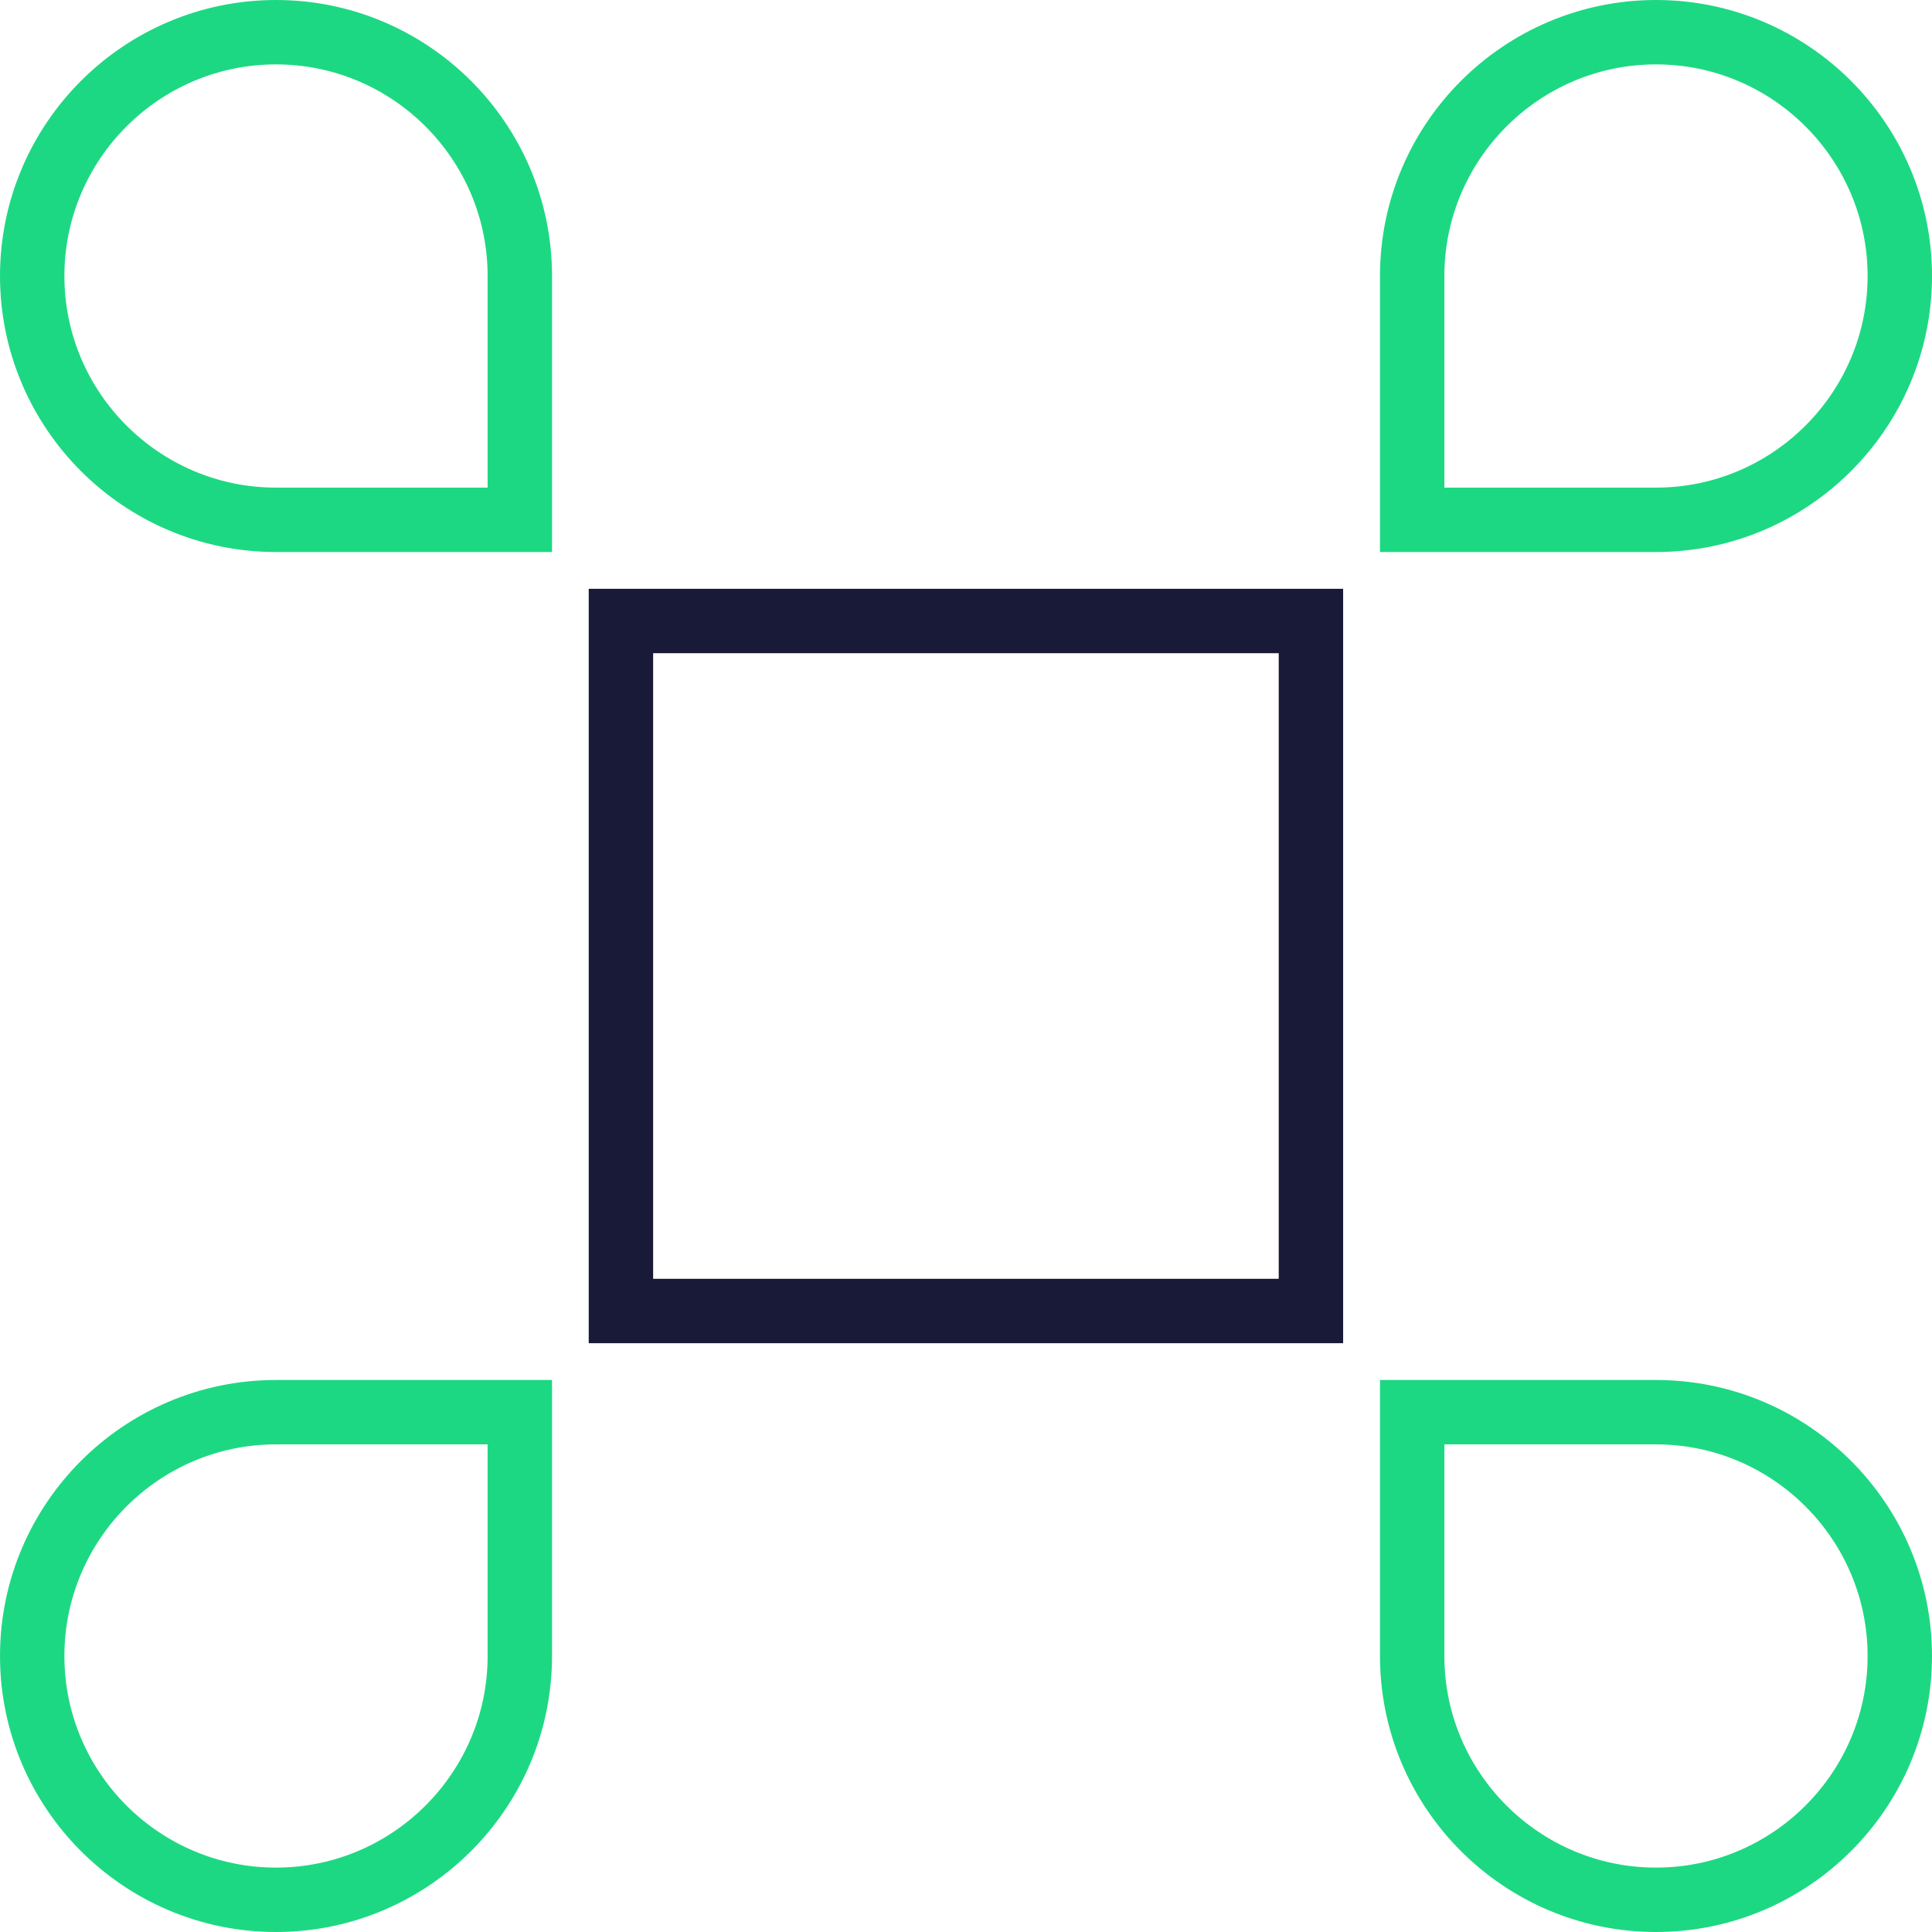 <svg width="54" height="54" viewBox="0 0 54 54" fill="none" xmlns="http://www.w3.org/2000/svg">
<path d="M39.471 7.714C39.471 3.958 42.529 0.9 46.286 0.9C50.042 0.9 53.1 3.958 53.1 7.714C53.1 11.471 50.042 14.529 46.286 14.529H39.471V7.714ZM7.714 14.529C3.958 14.529 0.9 11.471 0.9 7.714C0.9 3.958 3.958 0.9 7.714 0.9C11.471 0.9 14.529 3.958 14.529 7.714V14.529H7.714ZM14.529 46.286C14.529 50.042 11.471 53.1 7.714 53.1C3.958 53.1 0.9 50.042 0.9 46.286C0.9 42.529 3.958 39.471 7.714 39.471H14.529V46.286ZM46.286 53.1C42.529 53.1 39.471 50.042 39.471 46.286V39.471H46.286C50.042 39.471 53.1 42.529 53.1 46.286C53.1 50.042 50.042 53.1 46.286 53.1Z" stroke="#1DD882" stroke-width="1.8"/>
<rect x="17.355" y="17.357" width="19.286" height="19.286" stroke="#191938" stroke-width="1.8"/>
</svg>
